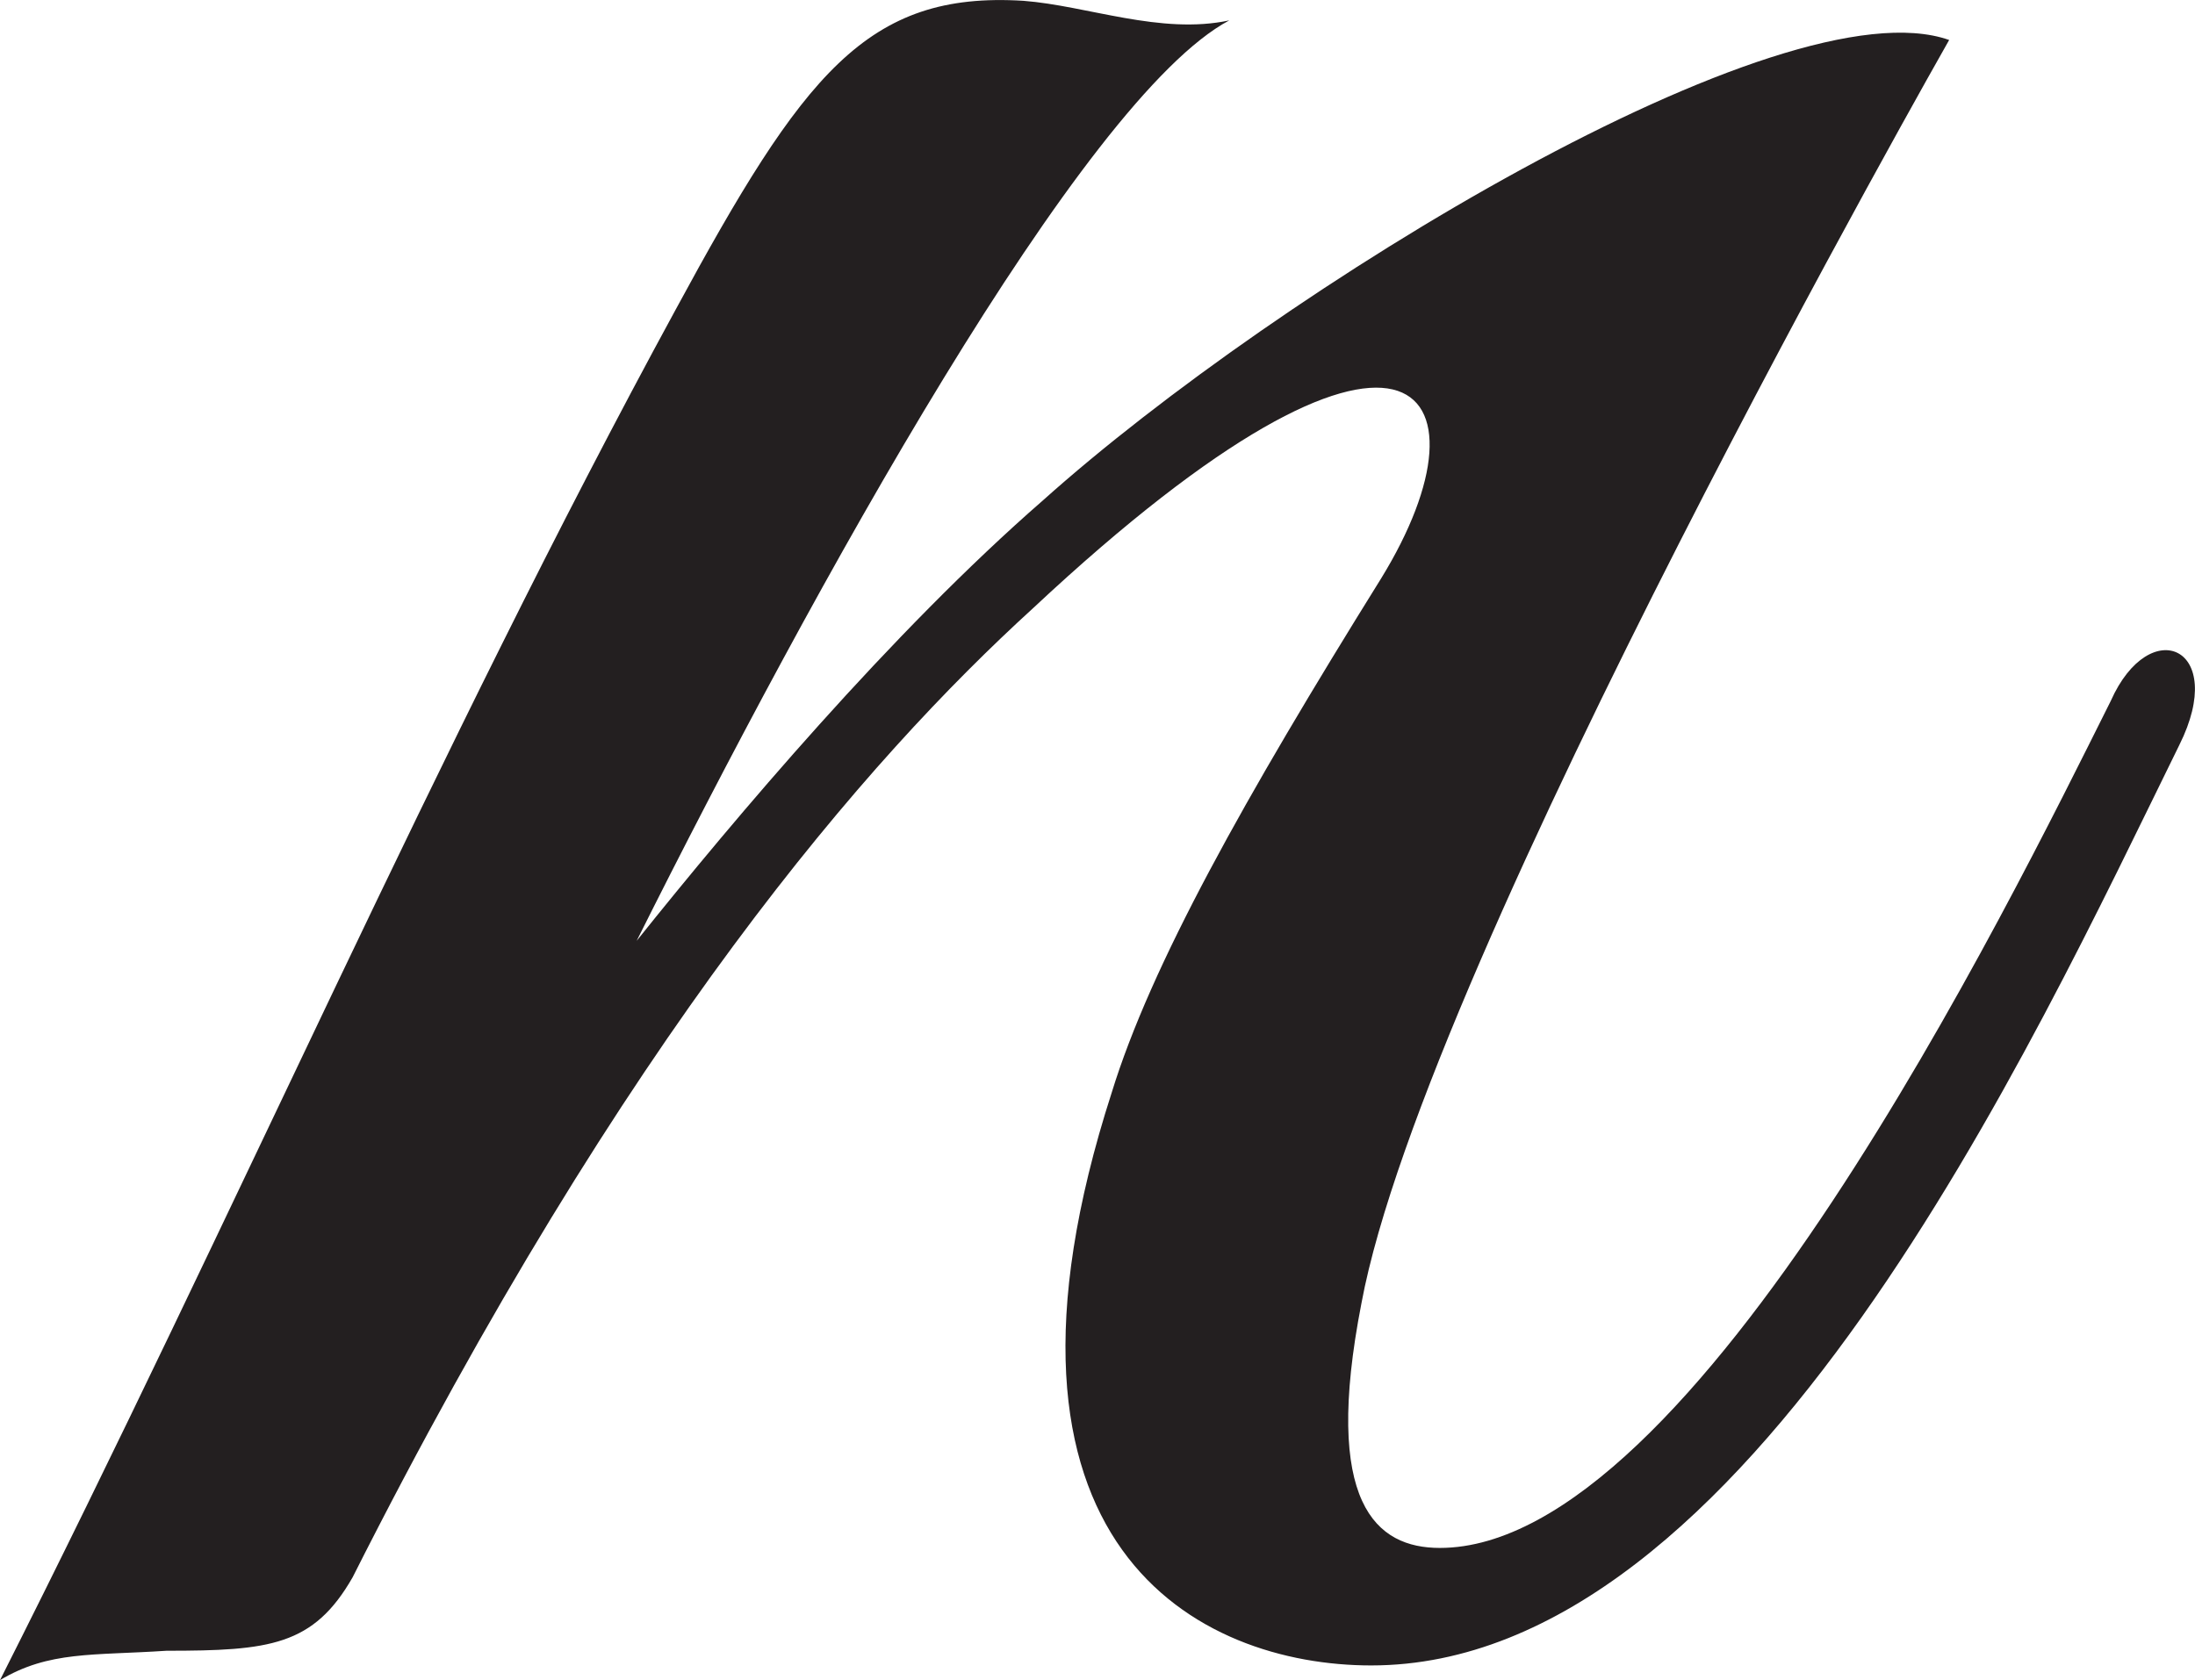 <?xml version="1.0" encoding="UTF-8"?>
<svg id="Layer_2" data-name="Layer 2" xmlns="http://www.w3.org/2000/svg" viewBox="0 0 134.46 102.95">
  <defs>
    <style>
      .cls-1 {
        fill: #231f20;
      }
    </style>
  </defs>
  <g id="Layer_1-2" data-name="Layer 1">
    <path class="cls-1" d="M84,102.05c-10.5,0-24.9-7.2-15.9-35.1,2.4-7.8,8.1-18,16.5-31.5,7.2-11.7,1.8-19.8-21.3,1.8-10.2,9.3-24.9,26.1-41.7,59.4-2.4,4.2-5.1,4.5-11.4,4.5-4.5.3-7.2,0-10.2,1.8,14.4-28.5,26.7-57,41.4-84C49.2,4.55,53.1-.55,62.7.05c3.9.3,8.4,2.1,12.6,1.2-9,4.8-25.5,34.8-36.3,56.4,6-7.5,15.6-18.9,24.9-27C78.3,17.75,109.2-1.15,119.4,2.45c0,0-32.1,56.4-36,77.4-2.4,12.3.9,15,4.8,15,15.6,0,34.8-39.3,41.1-51.9,2.4-5.4,7.2-3.3,4.2,2.7-9,18.3-26.4,56.4-49.5,56.4Z"/>
  </g>
</svg>